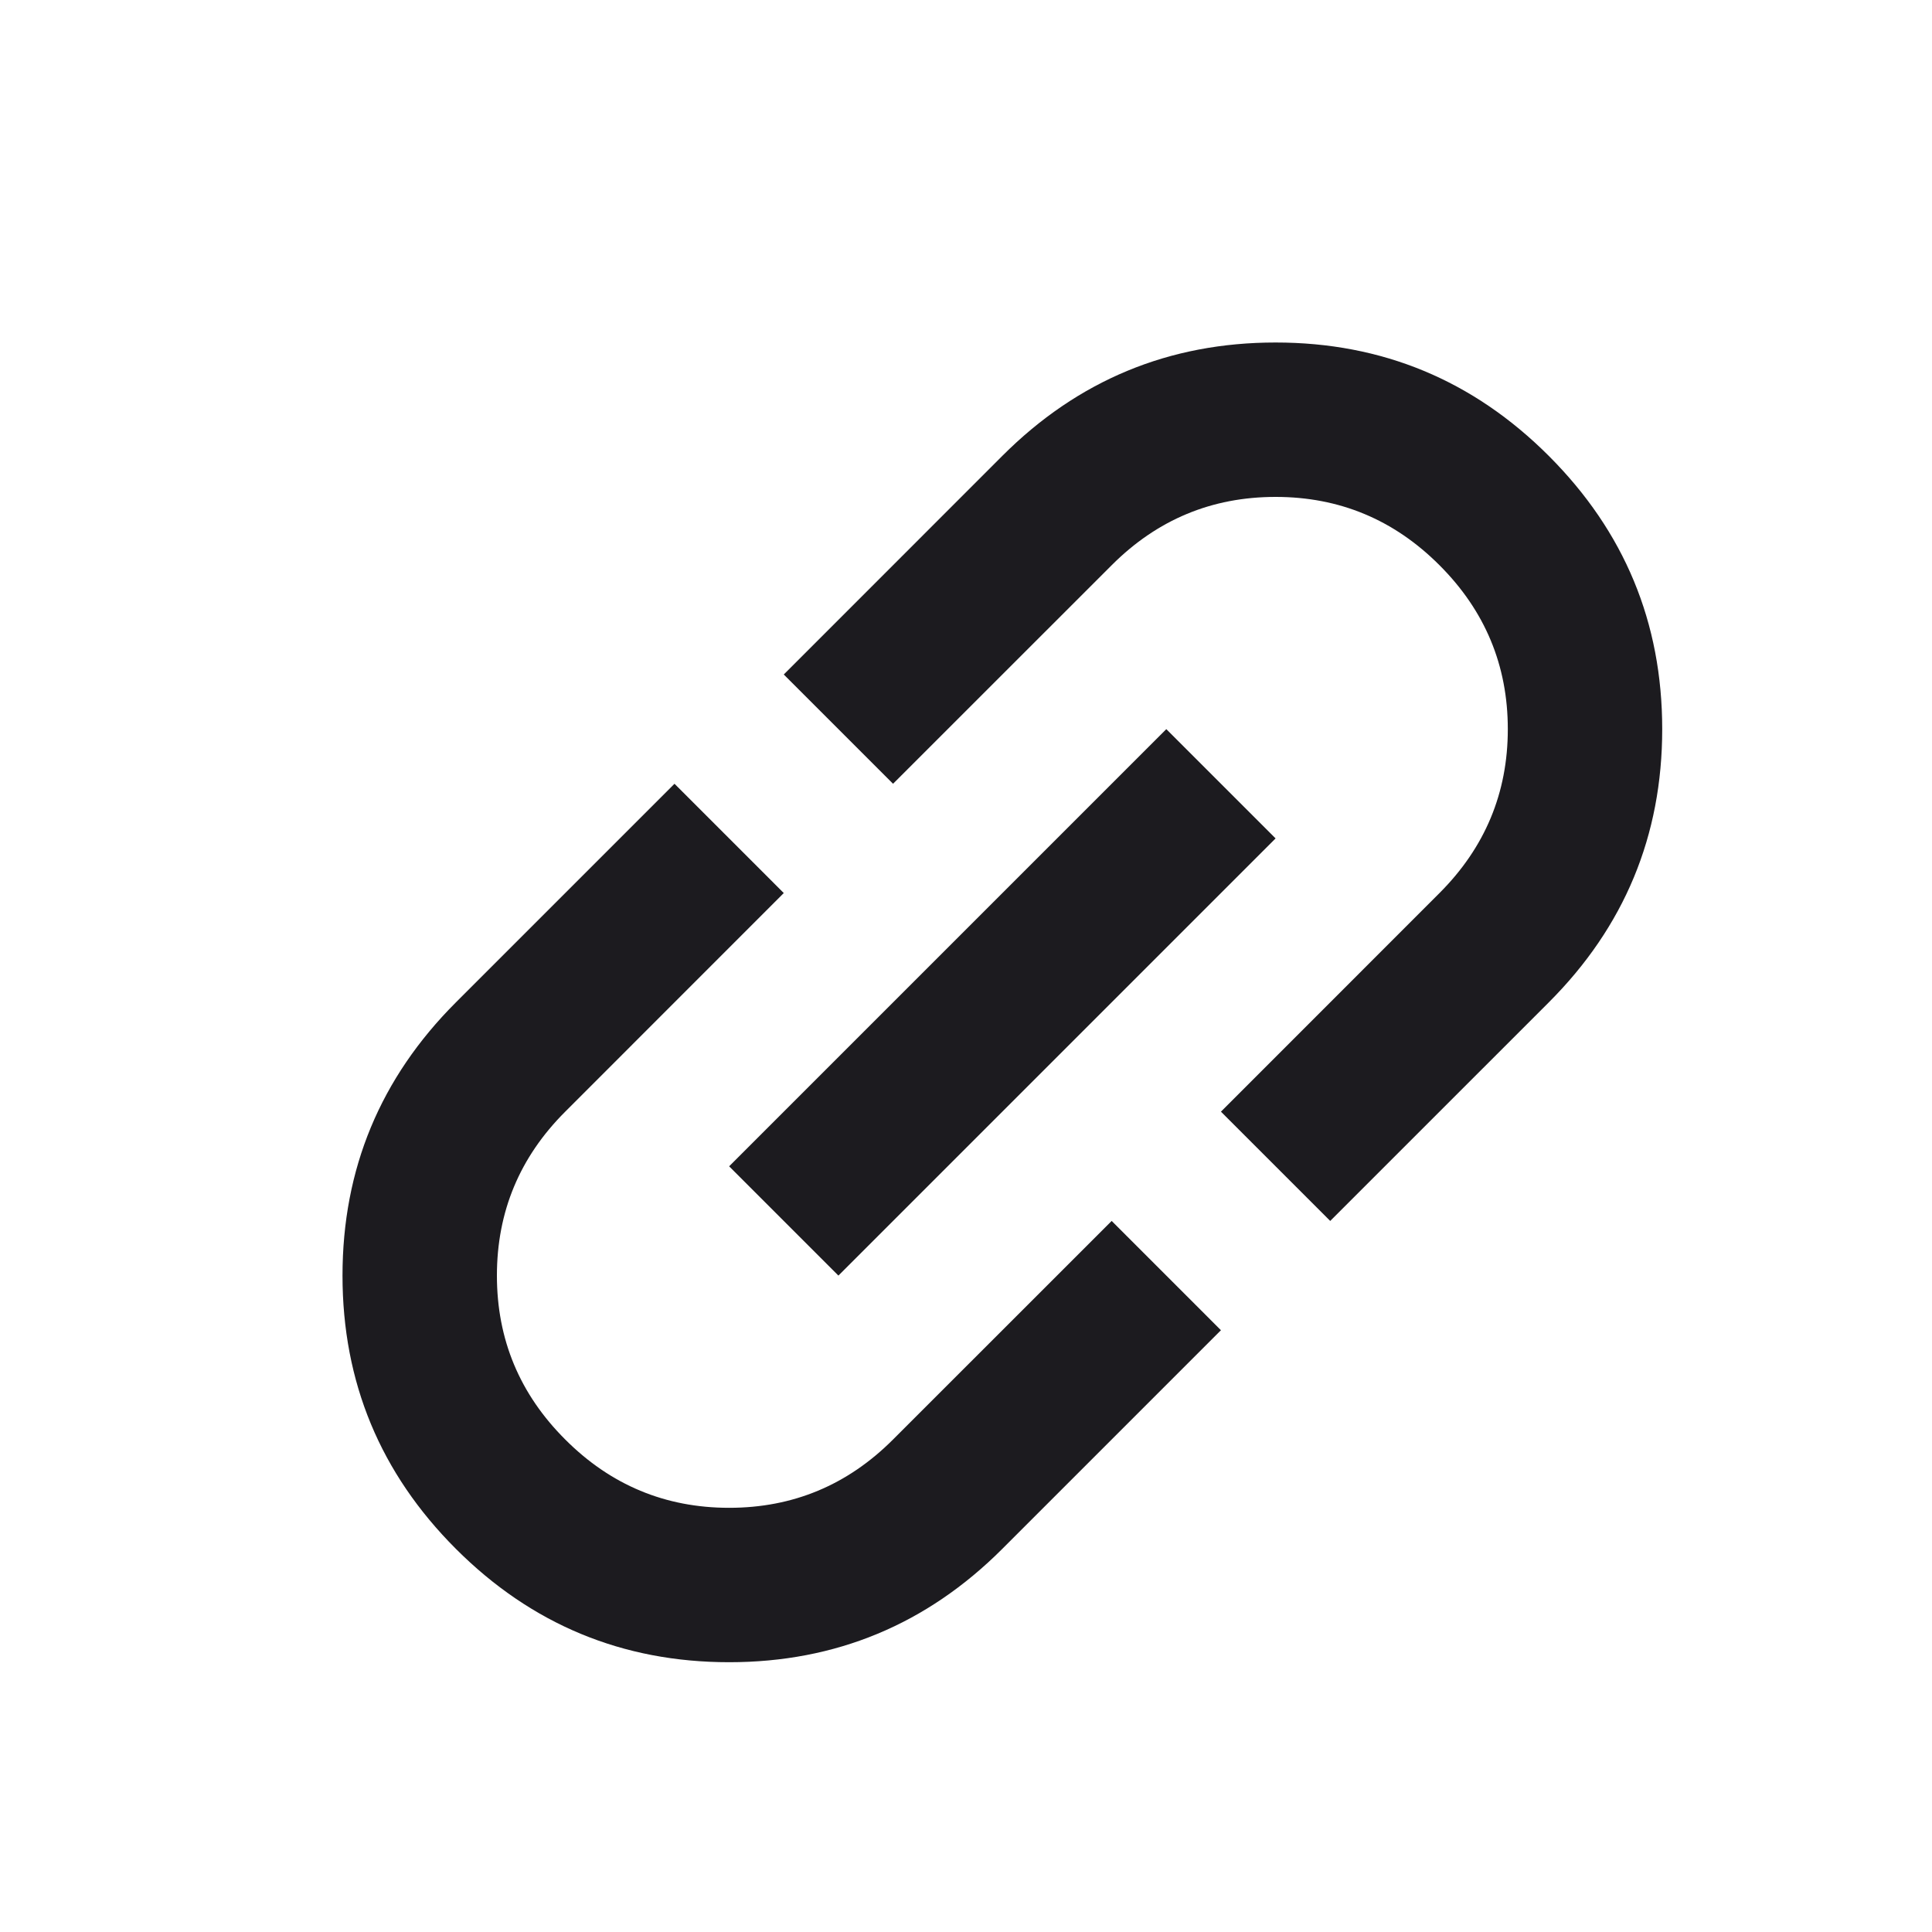 <svg width="25" height="25" viewBox="0 0 25 25" fill="none" xmlns="http://www.w3.org/2000/svg">
<mask id="mask0_23_325" style="mask-type:alpha" maskUnits="userSpaceOnUse" x="0" y="0" width="25" height="25">
<rect x="0.97" y="0.97" width="24" height="24" fill="#D9D9D9"/>
</mask>
<g mask="url(#mask0_23_325)">
<path d="M15.799 17.213L12.97 20.042C11.992 21.02 10.814 21.509 9.435 21.509C8.056 21.509 6.877 21.02 5.899 20.042C4.921 19.064 4.432 17.885 4.432 16.506C4.432 15.127 4.921 13.949 5.899 12.971L8.728 10.142L10.142 11.556L7.314 14.385C6.724 14.974 6.43 15.681 6.43 16.506C6.43 17.331 6.724 18.038 7.314 18.627C7.903 19.217 8.61 19.511 9.435 19.511C10.26 19.511 10.967 19.217 11.556 18.627L14.385 15.799L15.799 17.213ZM10.849 16.506L9.435 15.092L15.092 9.435L16.506 10.849L10.849 16.506ZM17.213 15.799L15.799 14.385L18.627 11.556C19.216 10.967 19.511 10.26 19.511 9.435C19.511 8.61 19.216 7.903 18.627 7.314C18.038 6.724 17.331 6.43 16.506 6.43C15.681 6.43 14.974 6.724 14.385 7.314L11.556 10.142L10.142 8.728L12.97 5.899C13.948 4.921 15.127 4.432 16.506 4.432C17.885 4.432 19.063 4.921 20.041 5.899C21.02 6.878 21.509 8.056 21.509 9.435C21.509 10.814 21.02 11.992 20.041 12.971L17.213 15.799Z" fill="#1C1B1F"/>
</g>
</svg>
